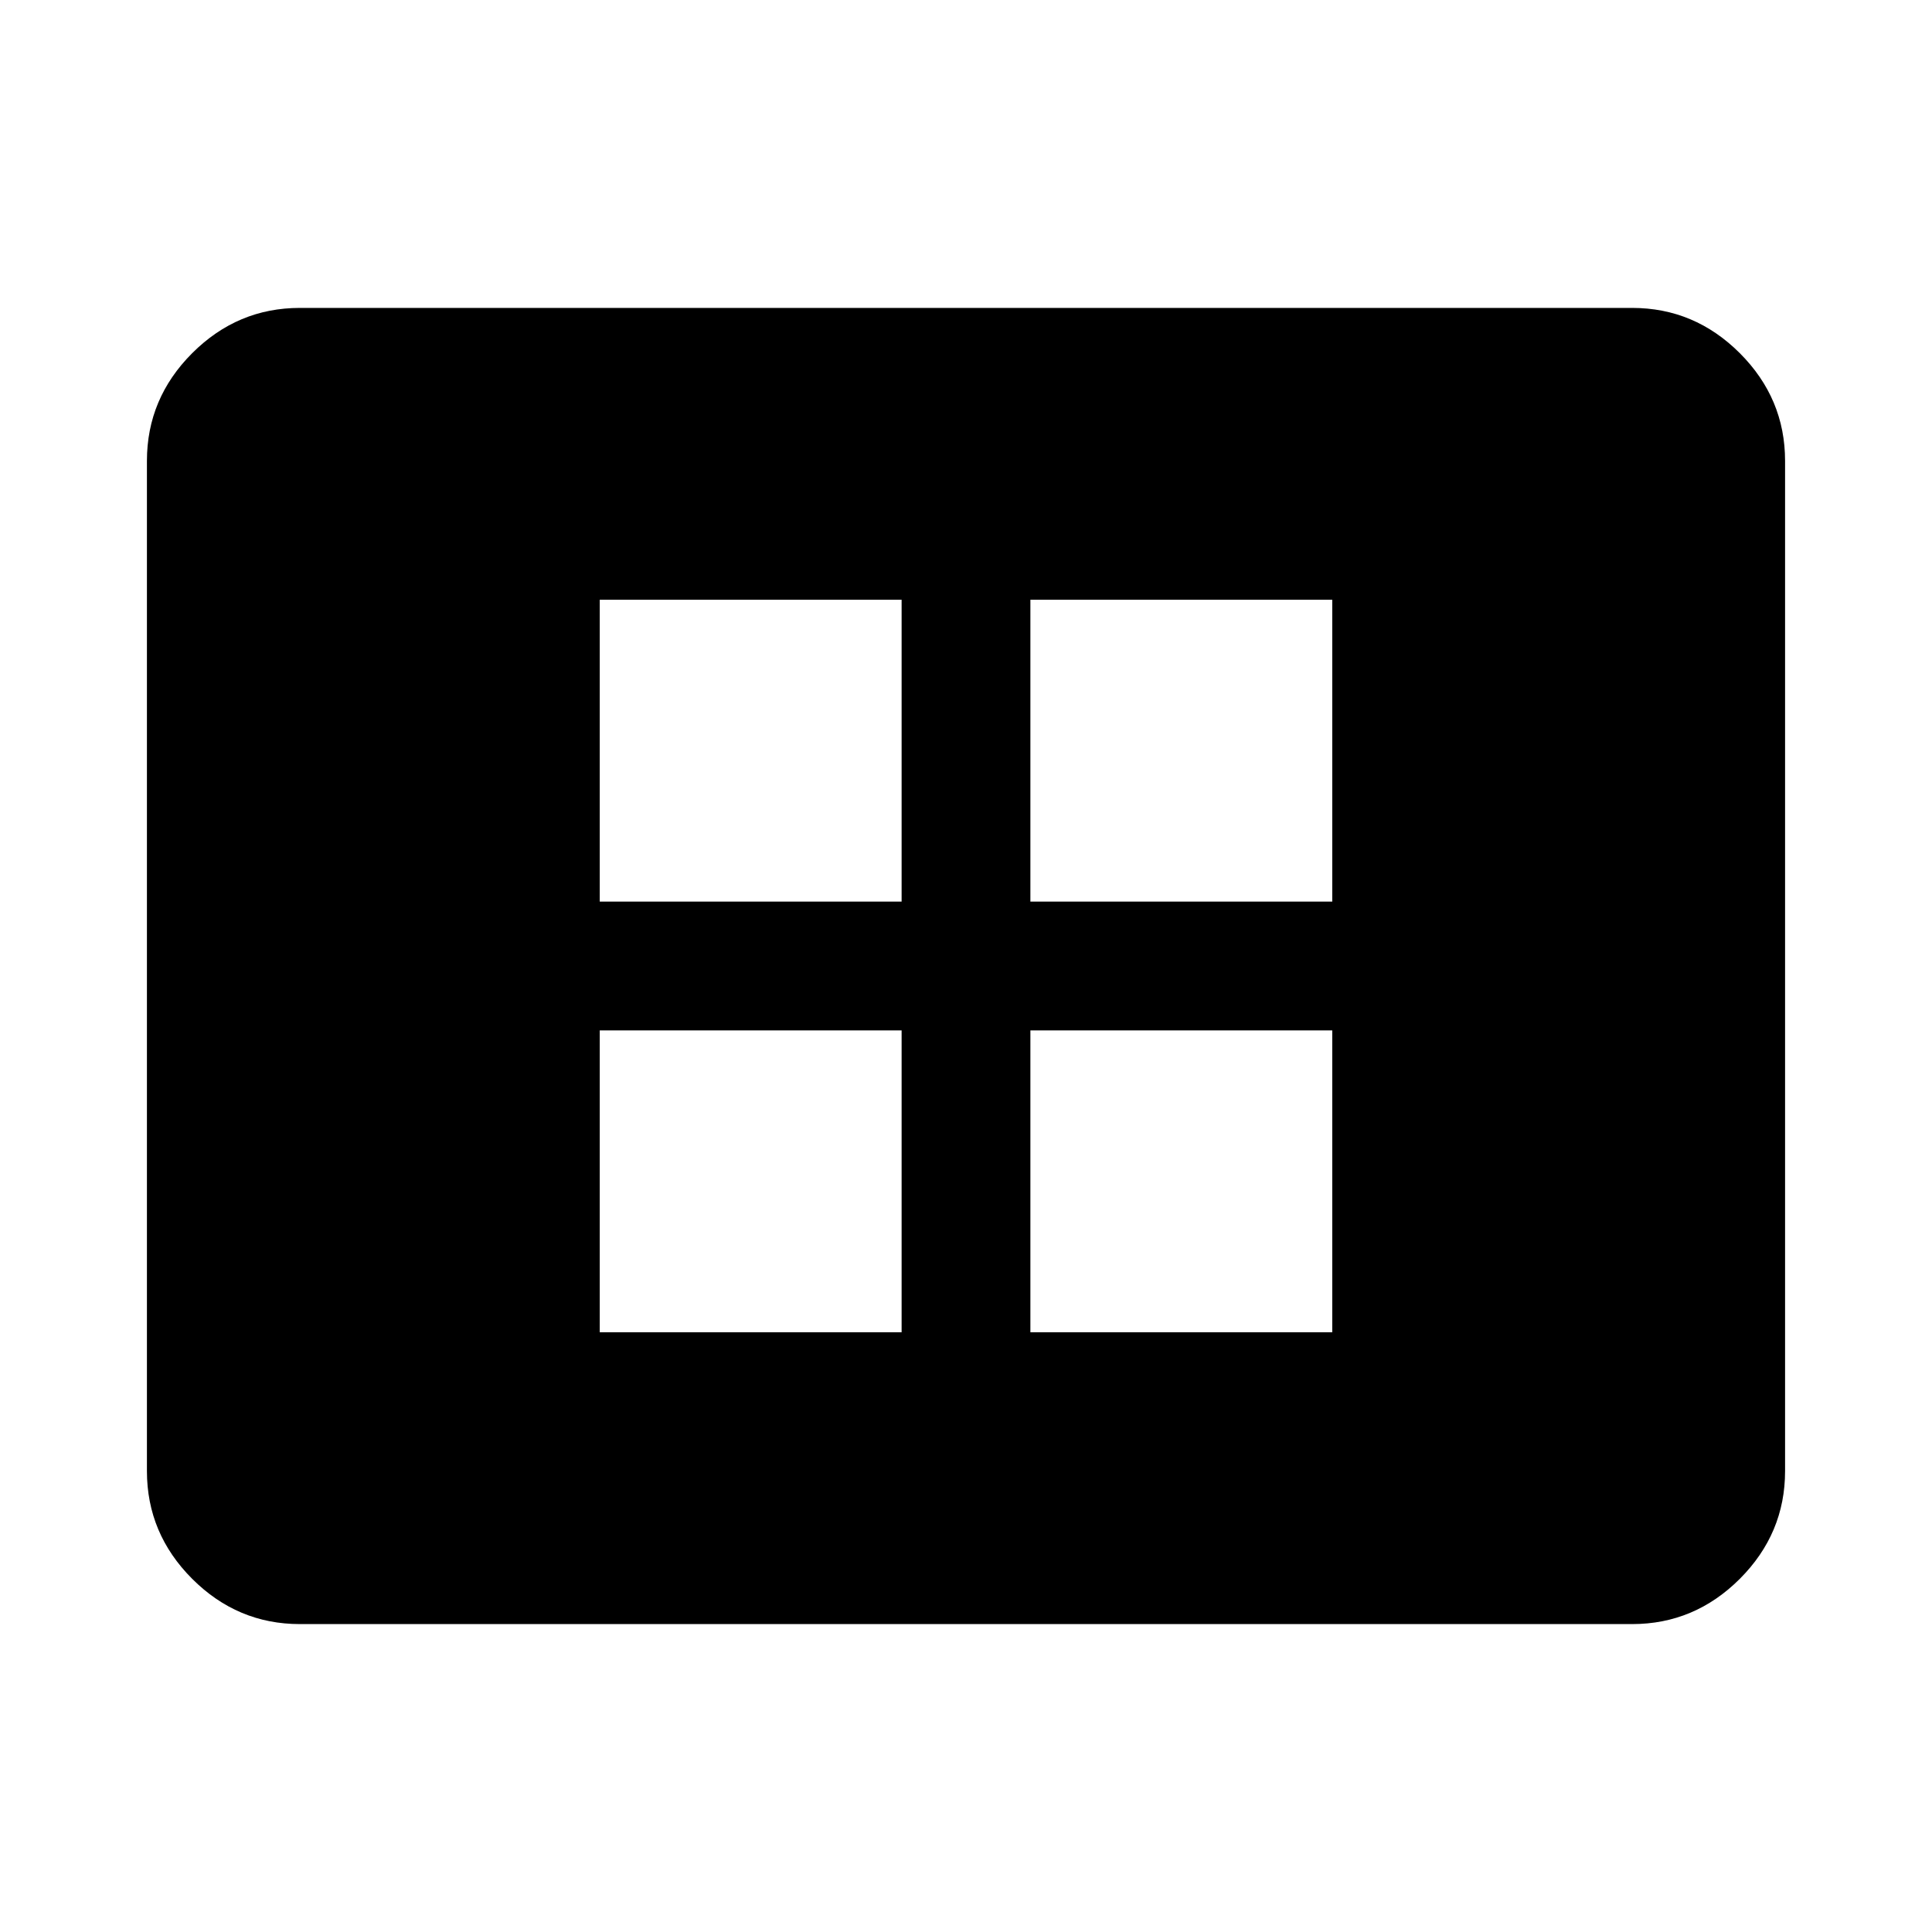 <svg xmlns="http://www.w3.org/2000/svg" height="40" width="40"><path d="M12.417 27.583h6.25v-6.25h-6.25Zm0-8.916h6.25v-6.25h-6.25Zm8.916 8.916h6.25v-6.25h-6.25Zm0-8.916h6.25v-6.25h-6.25ZM6.208 33.625q-1.291 0-2.229-.937-.937-.938-.937-2.23V9.542q0-1.292.937-2.23.938-.937 2.229-.937h27.584q1.291 0 2.229.937.937.938.937 2.23v20.916q0 1.292-.937 2.23-.938.937-2.229.937Z"/></svg>